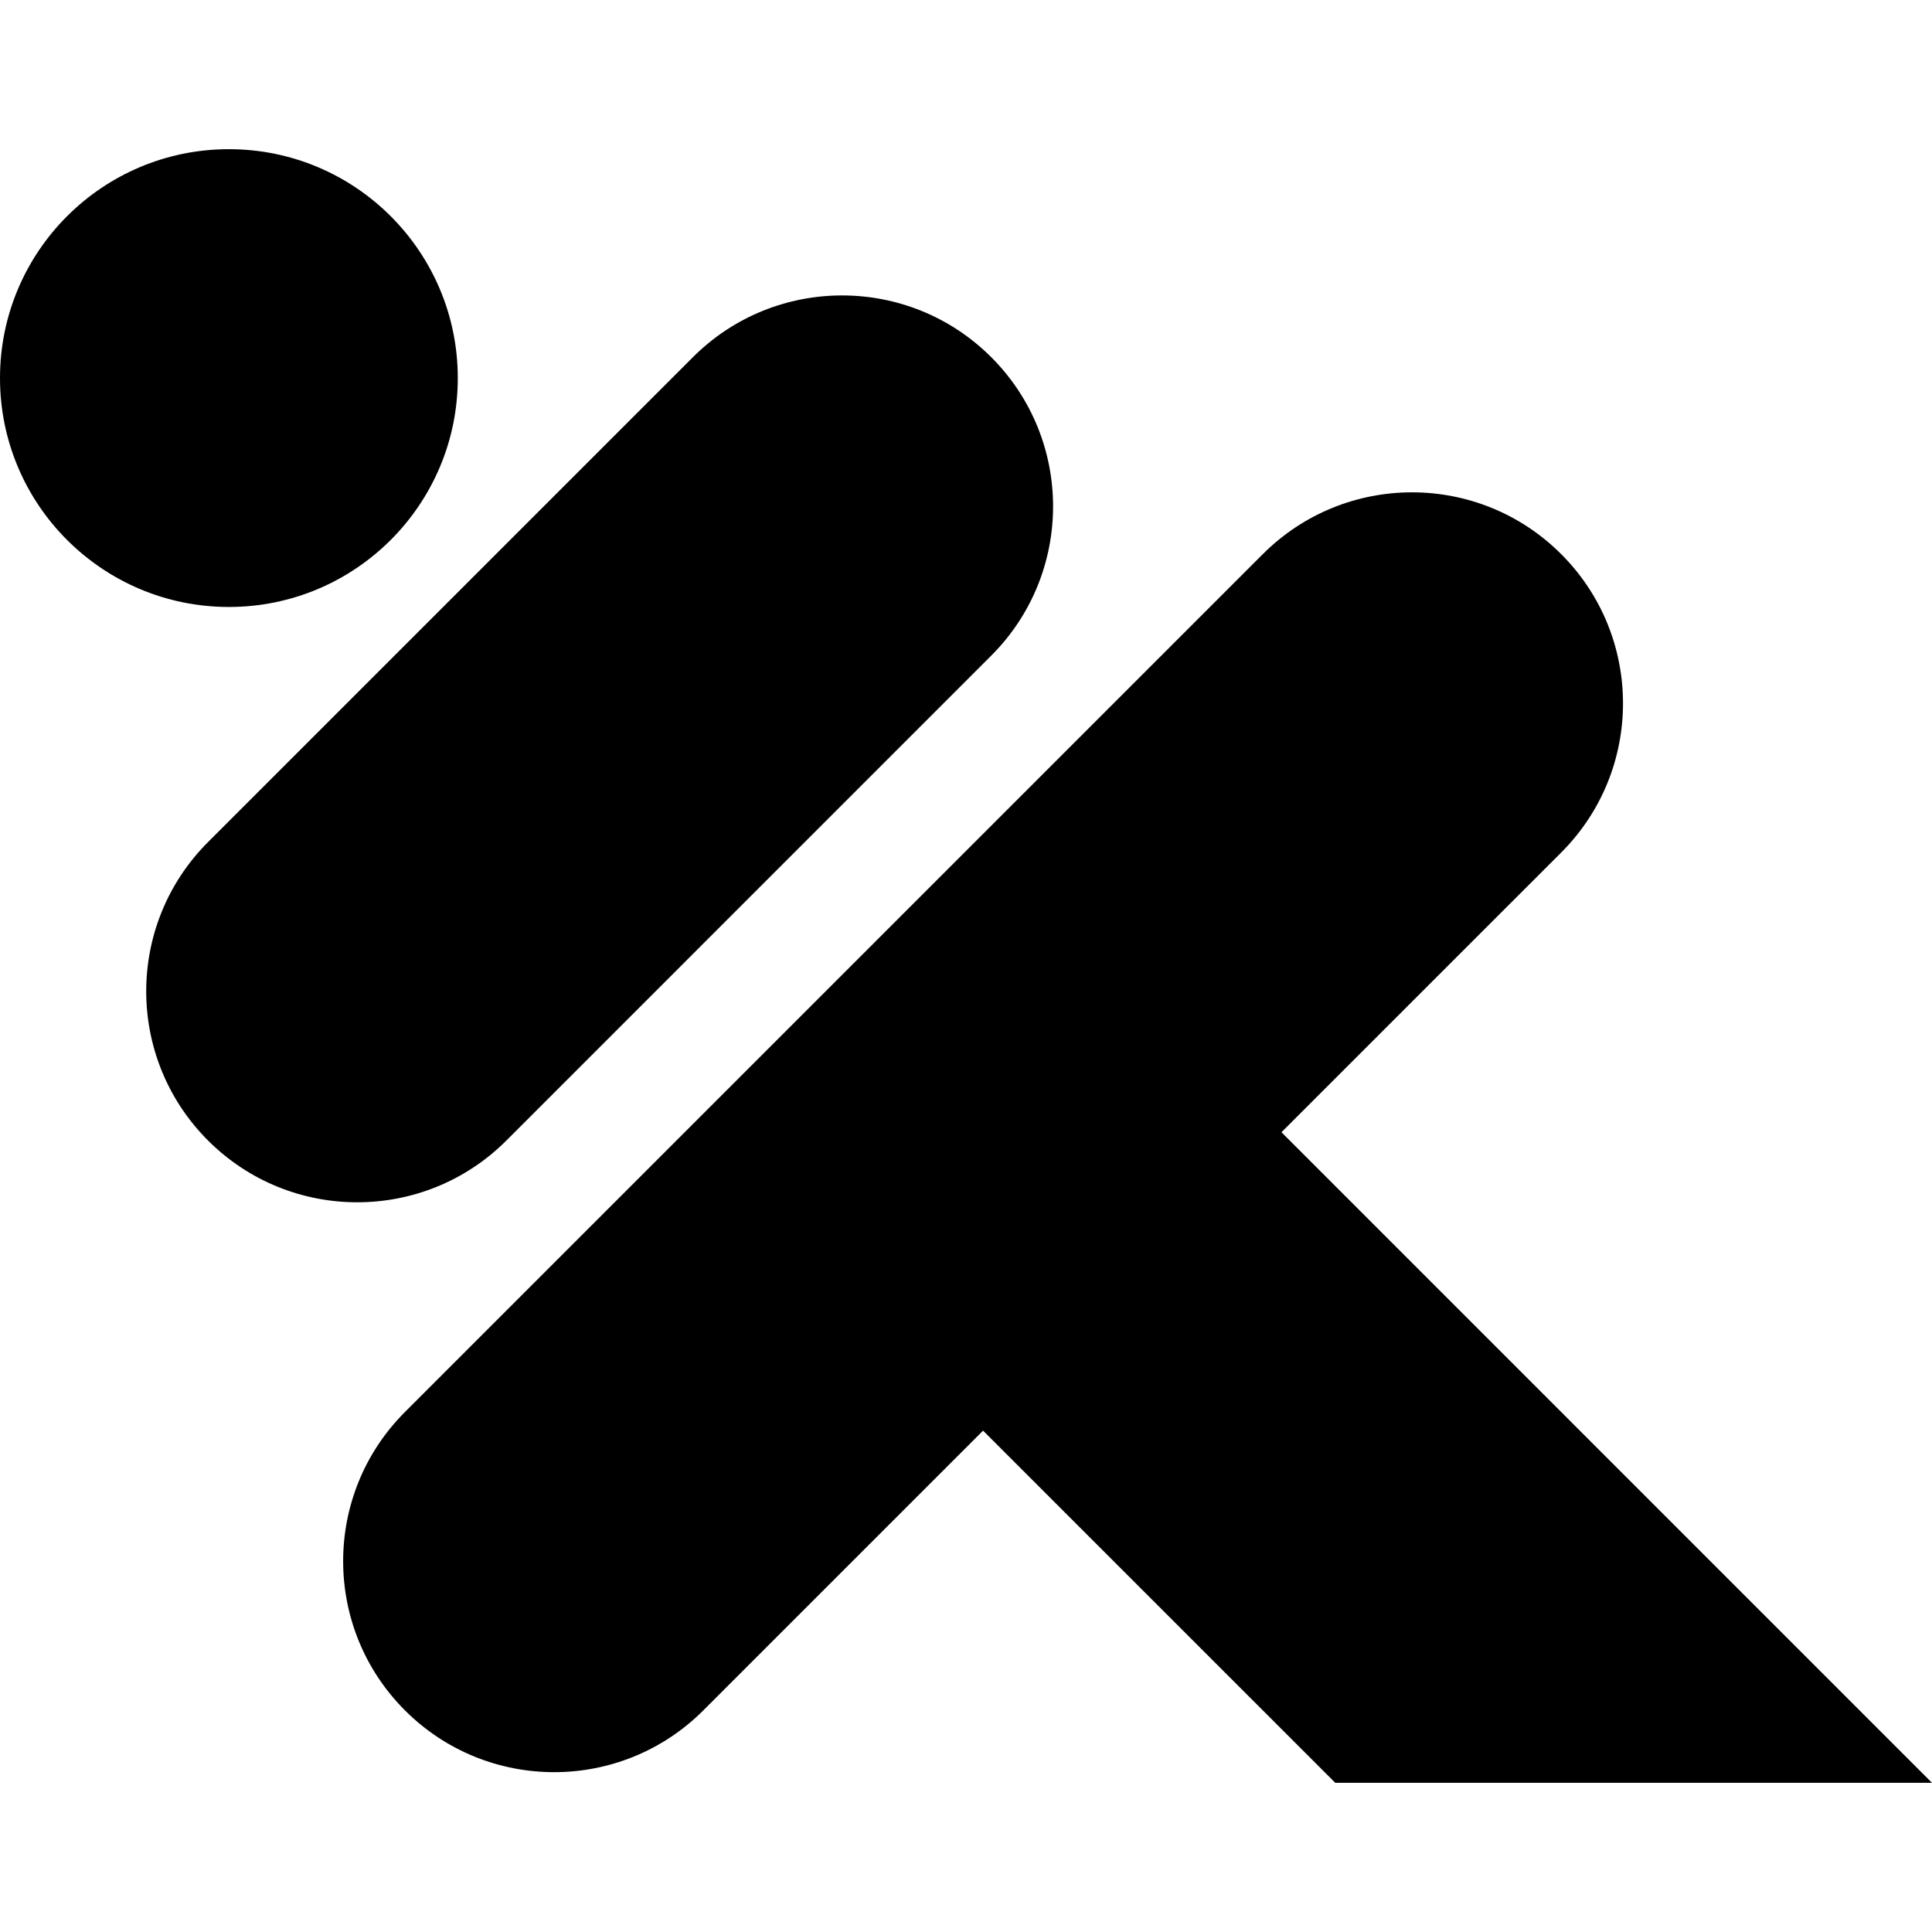 <svg width="60" height="60" viewBox="0 0 60 60" fill="none" xmlns="http://www.w3.org/2000/svg">
<g id="logo" clip-path="url(#clip0_1_93)">
<g id="Group">
<path id="Vector" d="M14.217 11.742C14.217 15.668 11.034 18.85 7.108 18.85C3.183 18.85 0 15.668 0 11.742C0 7.816 3.183 4.633 7.108 4.633C11.034 4.633 14.217 7.816 14.217 11.742Z" fill="black"/>
<path id="Vector_2" d="M15.727 35.419L30.785 20.36C33.344 17.801 33.344 13.653 30.785 11.094C28.226 8.535 24.077 8.535 21.518 11.094L6.46 26.152C3.901 28.711 3.901 32.86 6.46 35.419C9.019 37.978 13.168 37.978 15.727 35.419Z" fill="black"/>
<path id="Vector_3" d="M60 55.367L39.797 35.163L48.484 26.476C51.044 23.917 51.044 19.768 48.484 17.209C45.926 14.65 41.777 14.65 39.218 17.209L12.576 43.851C10.017 46.409 10.017 50.558 12.576 53.117C15.135 55.676 19.284 55.676 21.843 53.117L30.53 44.43L41.467 55.366H60V55.367Z" fill="black"/>
</g>
</g>
<defs>
<clipPath id="clip0_1_93">
<rect width="60" height="60" fill="white"/>
</clipPath>
</defs>
</svg>
